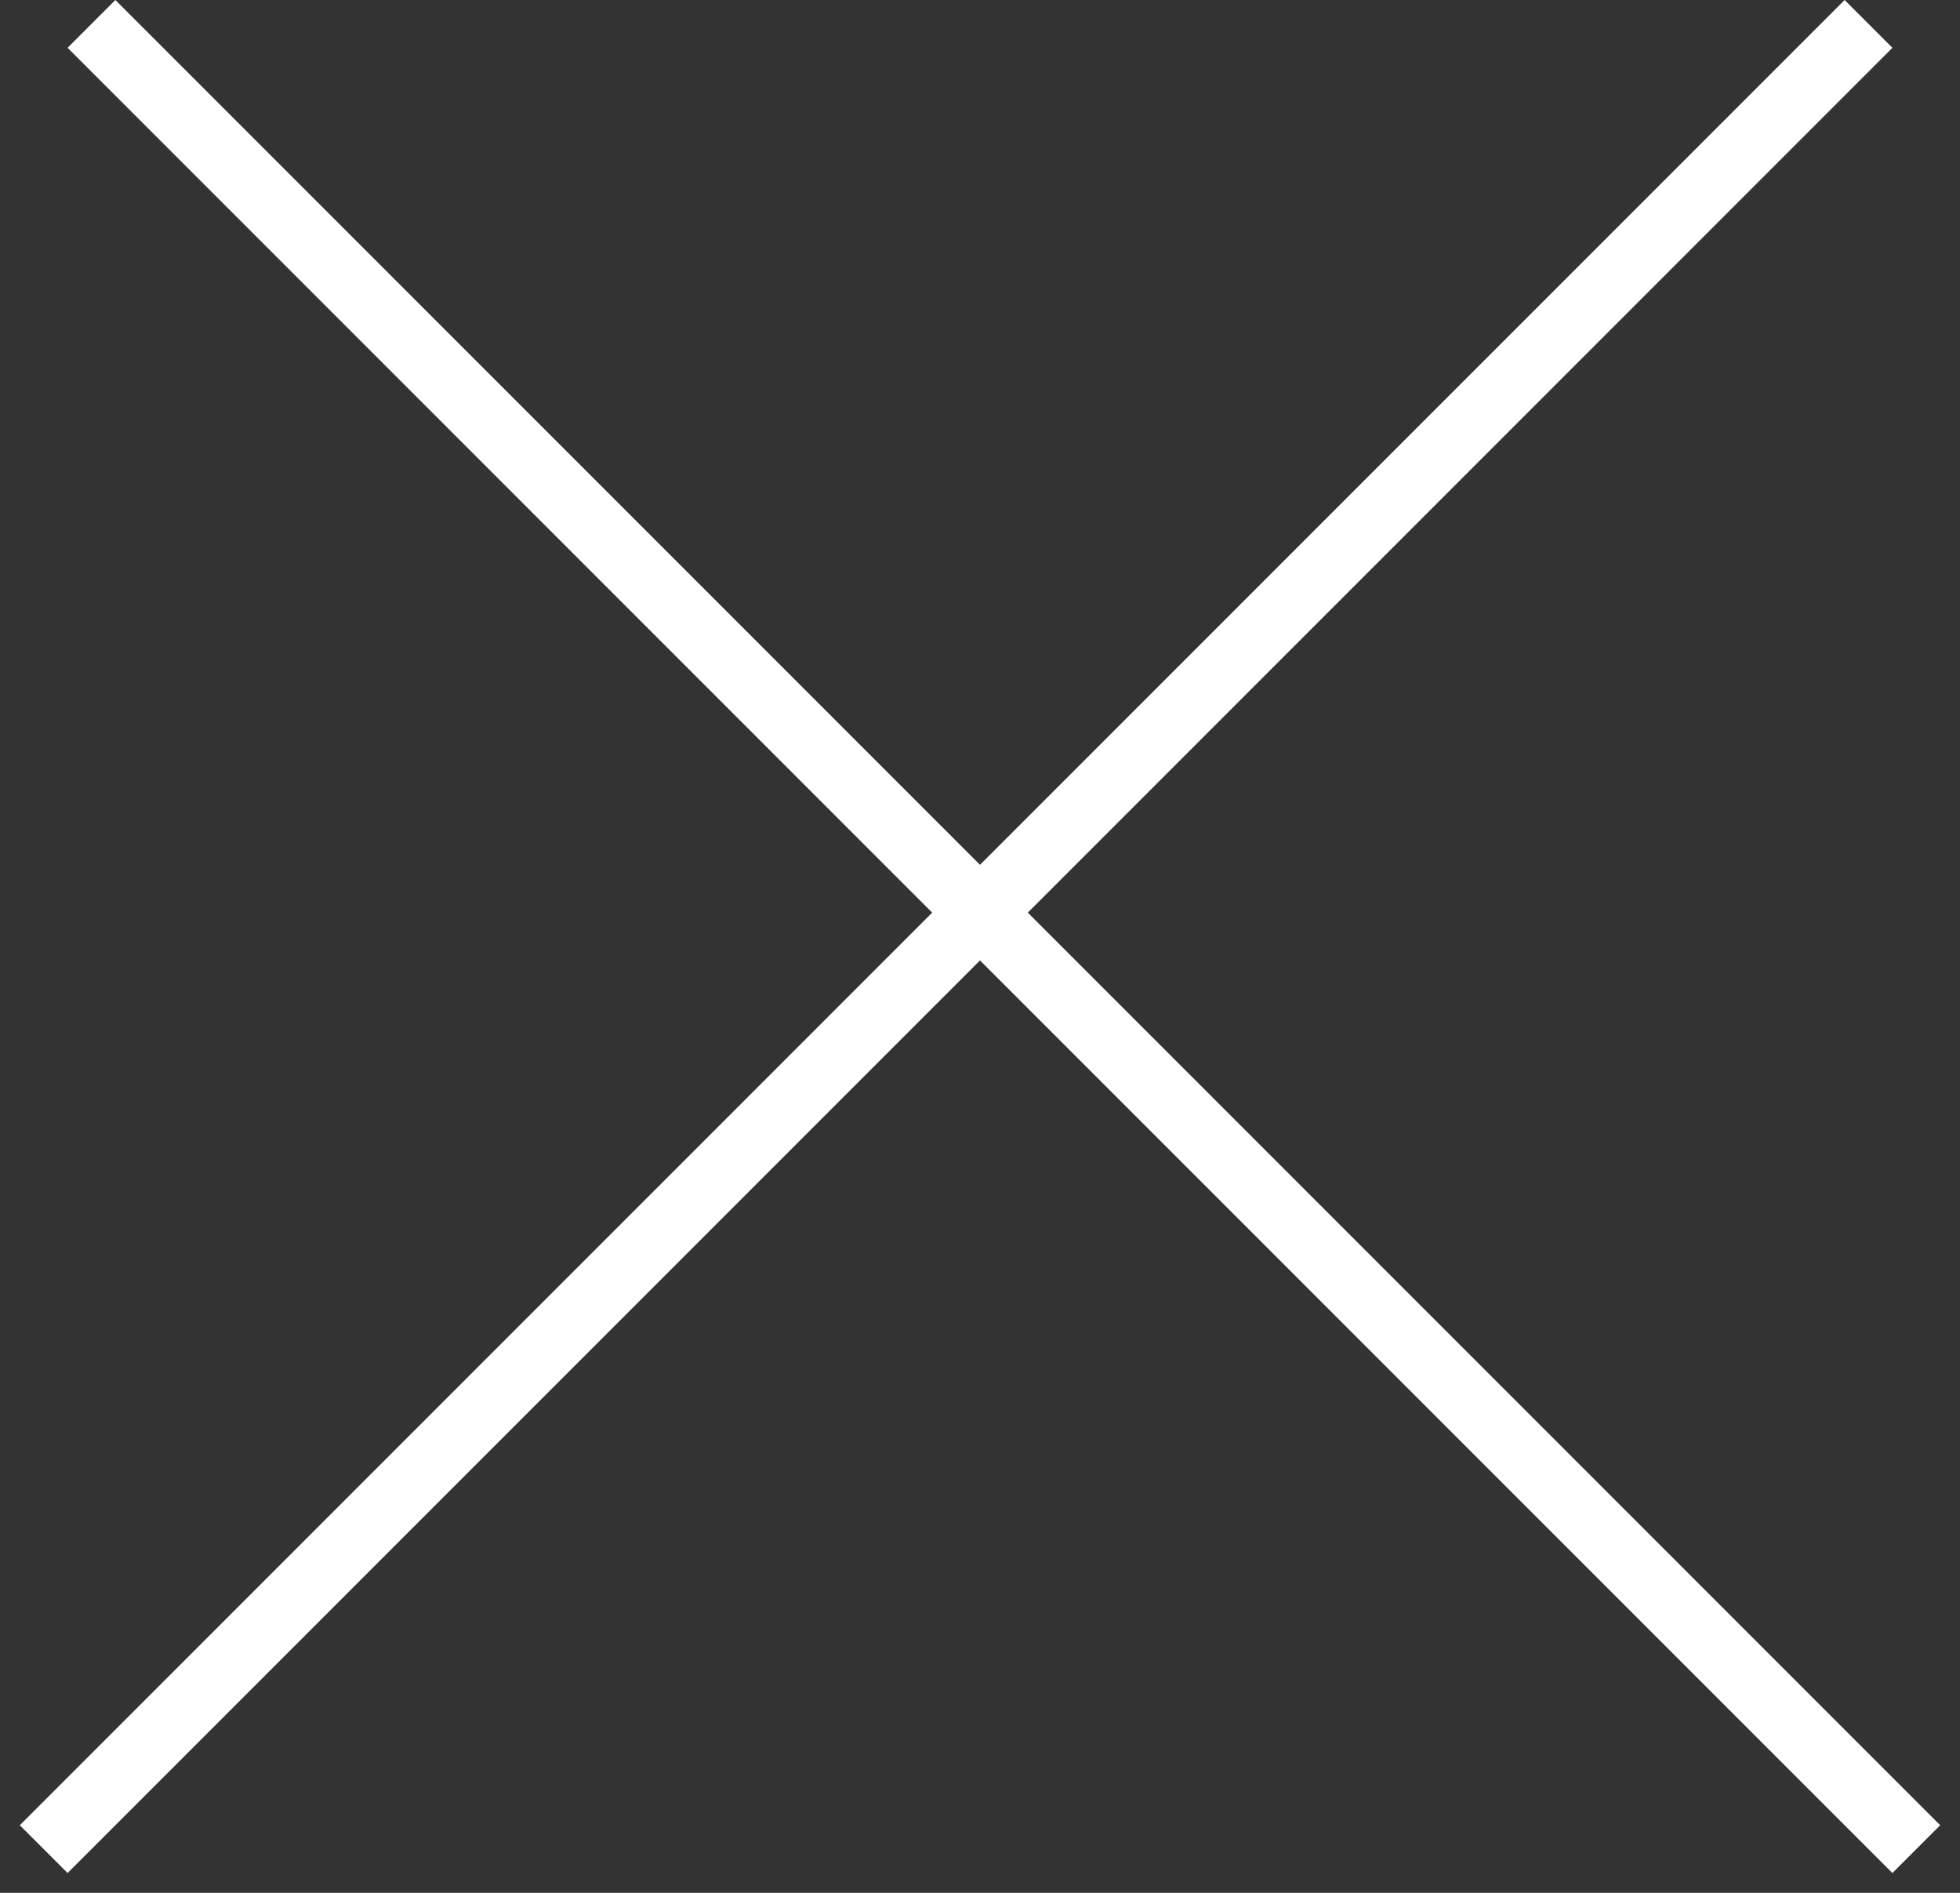 <svg width="29" height="28" viewBox="0 0 29 28" fill="none" xmlns="http://www.w3.org/2000/svg">
<rect x="0" y="0" width="29" height="28" fill="#333333" stroke="none"/>
<path fill-rule="evenodd" clip-rule="evenodd" d="M28 27.707L1 0.707L1.707 0L28.707 27L28 27.707Z" fill="white"/>
<path fill-rule="evenodd" clip-rule="evenodd" d="M1 27.707L28 0.707L27.293 0L0.293 27L1 27.707Z" fill="white"/>
</svg>
